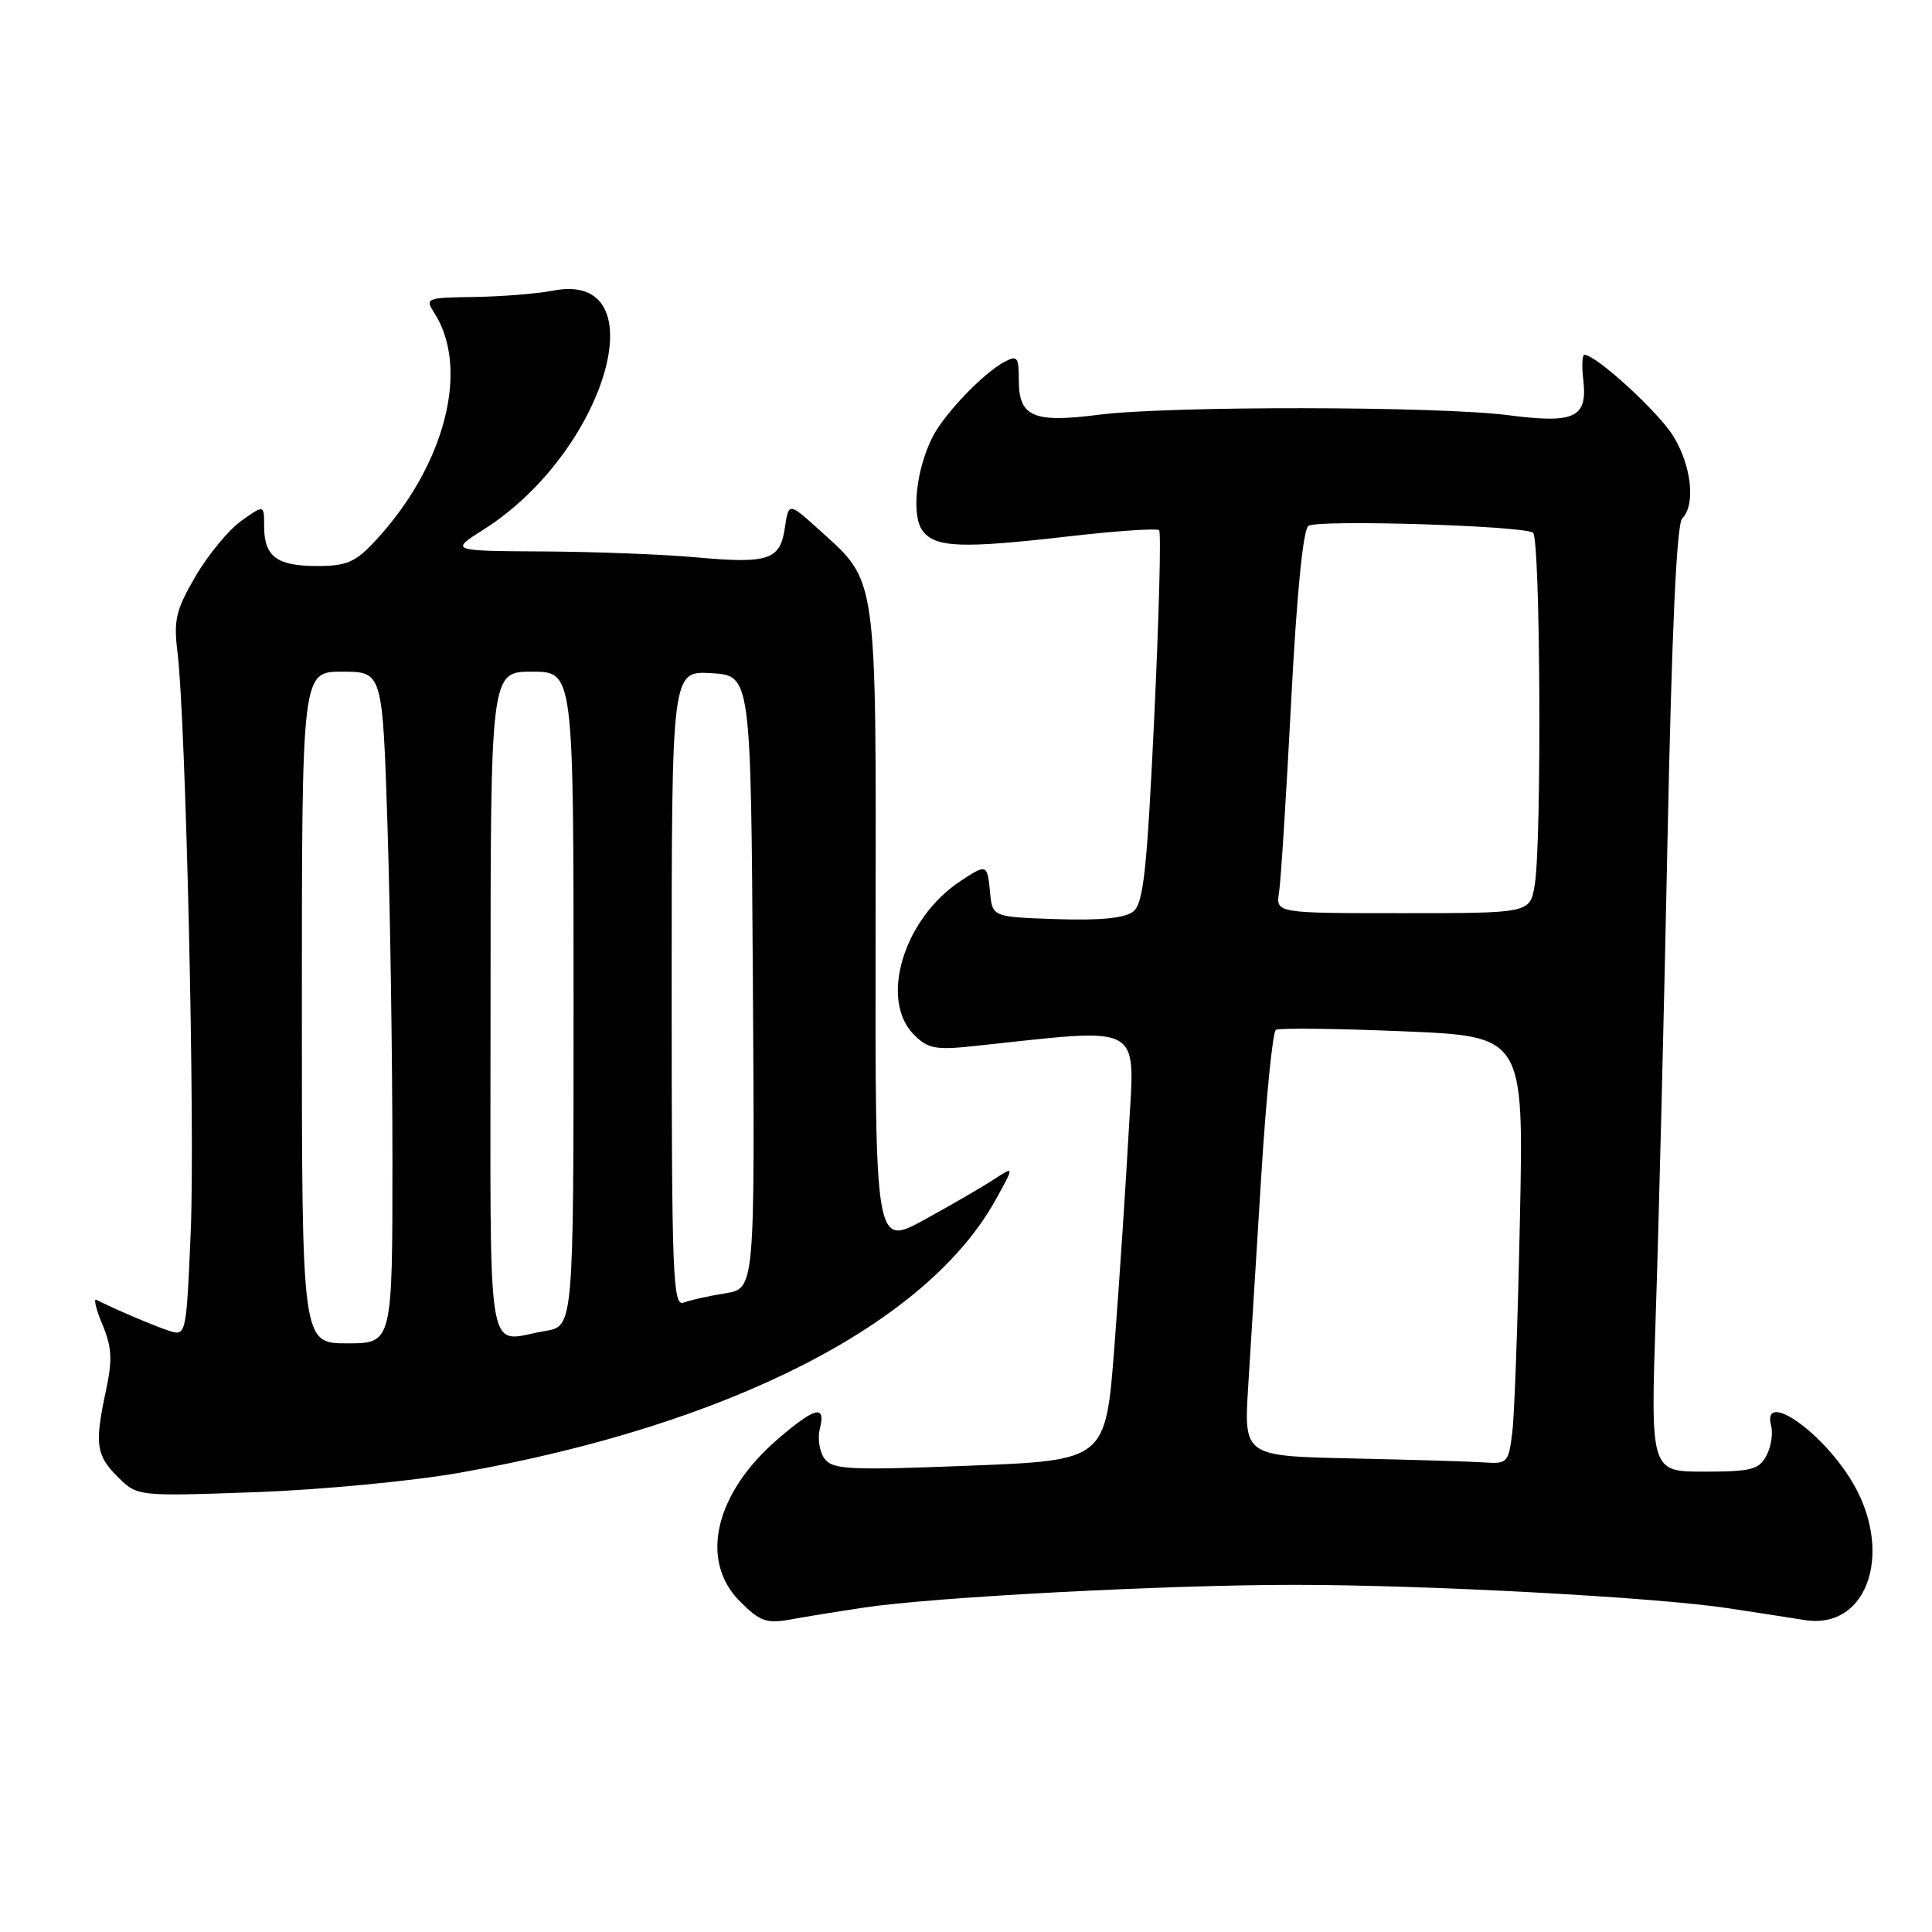 <?xml version="1.0" encoding="UTF-8" standalone="no"?>
<!DOCTYPE svg PUBLIC "-//W3C//DTD SVG 1.1//EN" "http://www.w3.org/Graphics/SVG/1.1/DTD/svg11.dtd" >
<svg xmlns="http://www.w3.org/2000/svg" xmlns:xlink="http://www.w3.org/1999/xlink" version="1.1" viewBox="0 0 256 256">
 <g >
 <path fill="currentColor"
d=" M 114.50 213.01 C 123.69 211.62 154.45 210.00 171.50 210.00 C 189.03 210.00 219.45 211.64 229.00 213.10 C 232.57 213.64 237.15 214.35 239.17 214.67 C 247.67 216.00 251.07 205.23 245.12 195.85 C 240.95 189.28 233.48 184.30 234.68 188.90 C 234.96 189.94 234.67 191.74 234.05 192.90 C 233.07 194.73 232.02 195.00 225.81 195.00 C 218.70 195.00 218.70 195.00 219.40 174.05 C 219.79 162.53 220.49 134.36 220.95 111.45 C 221.52 83.53 222.16 69.44 222.90 68.70 C 224.69 66.91 224.15 61.76 221.74 57.82 C 219.80 54.63 211.51 47.04 209.95 47.01 C 209.65 47.00 209.58 48.49 209.79 50.31 C 210.38 55.35 208.68 56.16 199.91 55.02 C 190.58 53.81 154.78 53.77 145.55 54.96 C 136.95 56.07 135.00 55.23 135.00 50.43 C 135.00 47.29 134.80 47.04 133.09 47.95 C 130.29 49.45 125.15 54.81 123.59 57.86 C 121.40 62.14 120.73 68.25 122.23 70.31 C 123.90 72.58 127.41 72.71 141.79 71.05 C 148.00 70.34 153.31 69.98 153.59 70.26 C 153.87 70.53 153.57 81.73 152.94 95.13 C 151.97 115.53 151.51 119.71 150.15 120.79 C 149.04 121.66 145.82 121.98 140.01 121.79 C 131.50 121.50 131.50 121.50 131.19 118.25 C 130.82 114.48 130.76 114.45 127.32 116.71 C 119.75 121.67 116.47 132.47 121.11 137.11 C 122.94 138.94 123.99 139.15 128.86 138.63 C 151.97 136.18 150.36 135.29 149.55 150.10 C 149.14 157.47 148.29 170.25 147.66 178.50 C 146.50 193.50 146.50 193.50 128.50 194.21 C 112.54 194.84 110.36 194.73 109.27 193.30 C 108.60 192.41 108.31 190.62 108.63 189.34 C 109.45 186.09 108.05 186.41 103.15 190.61 C 94.73 197.81 92.61 206.77 98.05 212.20 C 100.72 214.87 101.55 215.16 104.80 214.58 C 106.83 214.21 111.20 213.50 114.50 213.01 Z  M 61.00 195.13 C 96.58 188.84 122.83 175.45 131.95 158.94 C 134.41 154.50 134.41 154.50 131.74 156.25 C 130.28 157.21 126.13 159.62 122.52 161.60 C 115.96 165.20 115.96 165.20 116.02 123.09 C 116.09 75.77 116.29 77.21 108.65 70.30 C 104.50 66.54 104.50 66.54 104.00 69.93 C 103.37 74.22 101.85 74.72 92.22 73.85 C 87.97 73.46 78.90 73.11 72.05 73.07 C 59.61 73.00 59.61 73.00 64.09 70.16 C 80.35 59.85 87.35 35.77 73.29 38.51 C 71.21 38.92 66.52 39.29 62.87 39.35 C 56.46 39.44 56.29 39.51 57.55 41.47 C 62.31 48.89 58.94 61.80 49.65 71.75 C 47.07 74.51 45.91 75.00 42.00 75.00 C 36.68 75.00 35.00 73.74 35.00 69.73 C 35.00 66.86 35.00 66.86 31.97 69.02 C 30.30 70.21 27.58 73.50 25.92 76.34 C 23.30 80.83 22.99 82.14 23.52 86.44 C 24.63 95.55 25.86 149.34 25.27 163.27 C 24.71 176.66 24.63 177.02 22.60 176.40 C 20.79 175.85 15.05 173.41 12.77 172.23 C 12.37 172.02 12.73 173.50 13.58 175.53 C 14.82 178.50 14.91 180.18 14.06 184.16 C 12.52 191.34 12.71 192.80 15.59 195.68 C 18.19 198.28 18.19 198.28 33.84 197.72 C 42.52 197.41 54.63 196.26 61.00 195.13 Z  M 179.16 193.25 C 164.82 192.94 164.82 192.94 165.39 183.72 C 165.71 178.65 166.49 166.05 167.13 155.72 C 167.77 145.39 168.64 136.72 169.06 136.46 C 169.49 136.20 177.05 136.28 185.86 136.65 C 201.90 137.31 201.90 137.31 201.40 161.40 C 201.13 174.66 200.68 187.41 200.39 189.75 C 199.90 193.81 199.74 193.99 196.69 193.78 C 194.93 193.66 187.05 193.42 179.16 193.25 Z  M 169.48 118.25 C 169.72 116.74 170.44 105.38 171.08 93.00 C 171.82 78.75 172.66 70.20 173.37 69.68 C 174.55 68.83 201.61 69.64 203.13 70.58 C 204.11 71.19 204.31 111.48 203.36 117.25 C 202.74 121.00 202.74 121.00 185.89 121.00 C 169.05 121.00 169.05 121.00 169.48 118.25 Z  M 40.00 133.50 C 40.00 89.00 40.00 89.00 45.34 89.00 C 50.68 89.00 50.68 89.00 51.34 109.25 C 51.70 120.39 52.00 140.41 52.00 153.75 C 52.00 178.00 52.00 178.00 46.00 178.00 C 40.00 178.00 40.00 178.00 40.00 133.50 Z  M 65.00 133.00 C 65.00 89.00 65.00 89.00 70.50 89.00 C 76.00 89.00 76.00 89.00 76.00 132.37 C 76.00 175.74 76.00 175.74 72.25 176.36 C 64.24 177.68 65.00 182.22 65.00 133.00 Z  M 89.00 131.05 C 89.00 88.90 89.00 88.90 94.25 89.20 C 99.50 89.50 99.50 89.50 99.76 130.12 C 100.02 170.74 100.02 170.74 96.10 171.37 C 93.94 171.71 91.46 172.27 90.59 172.60 C 89.15 173.16 89.00 169.15 89.00 131.05 Z "/>
</g>
</svg>